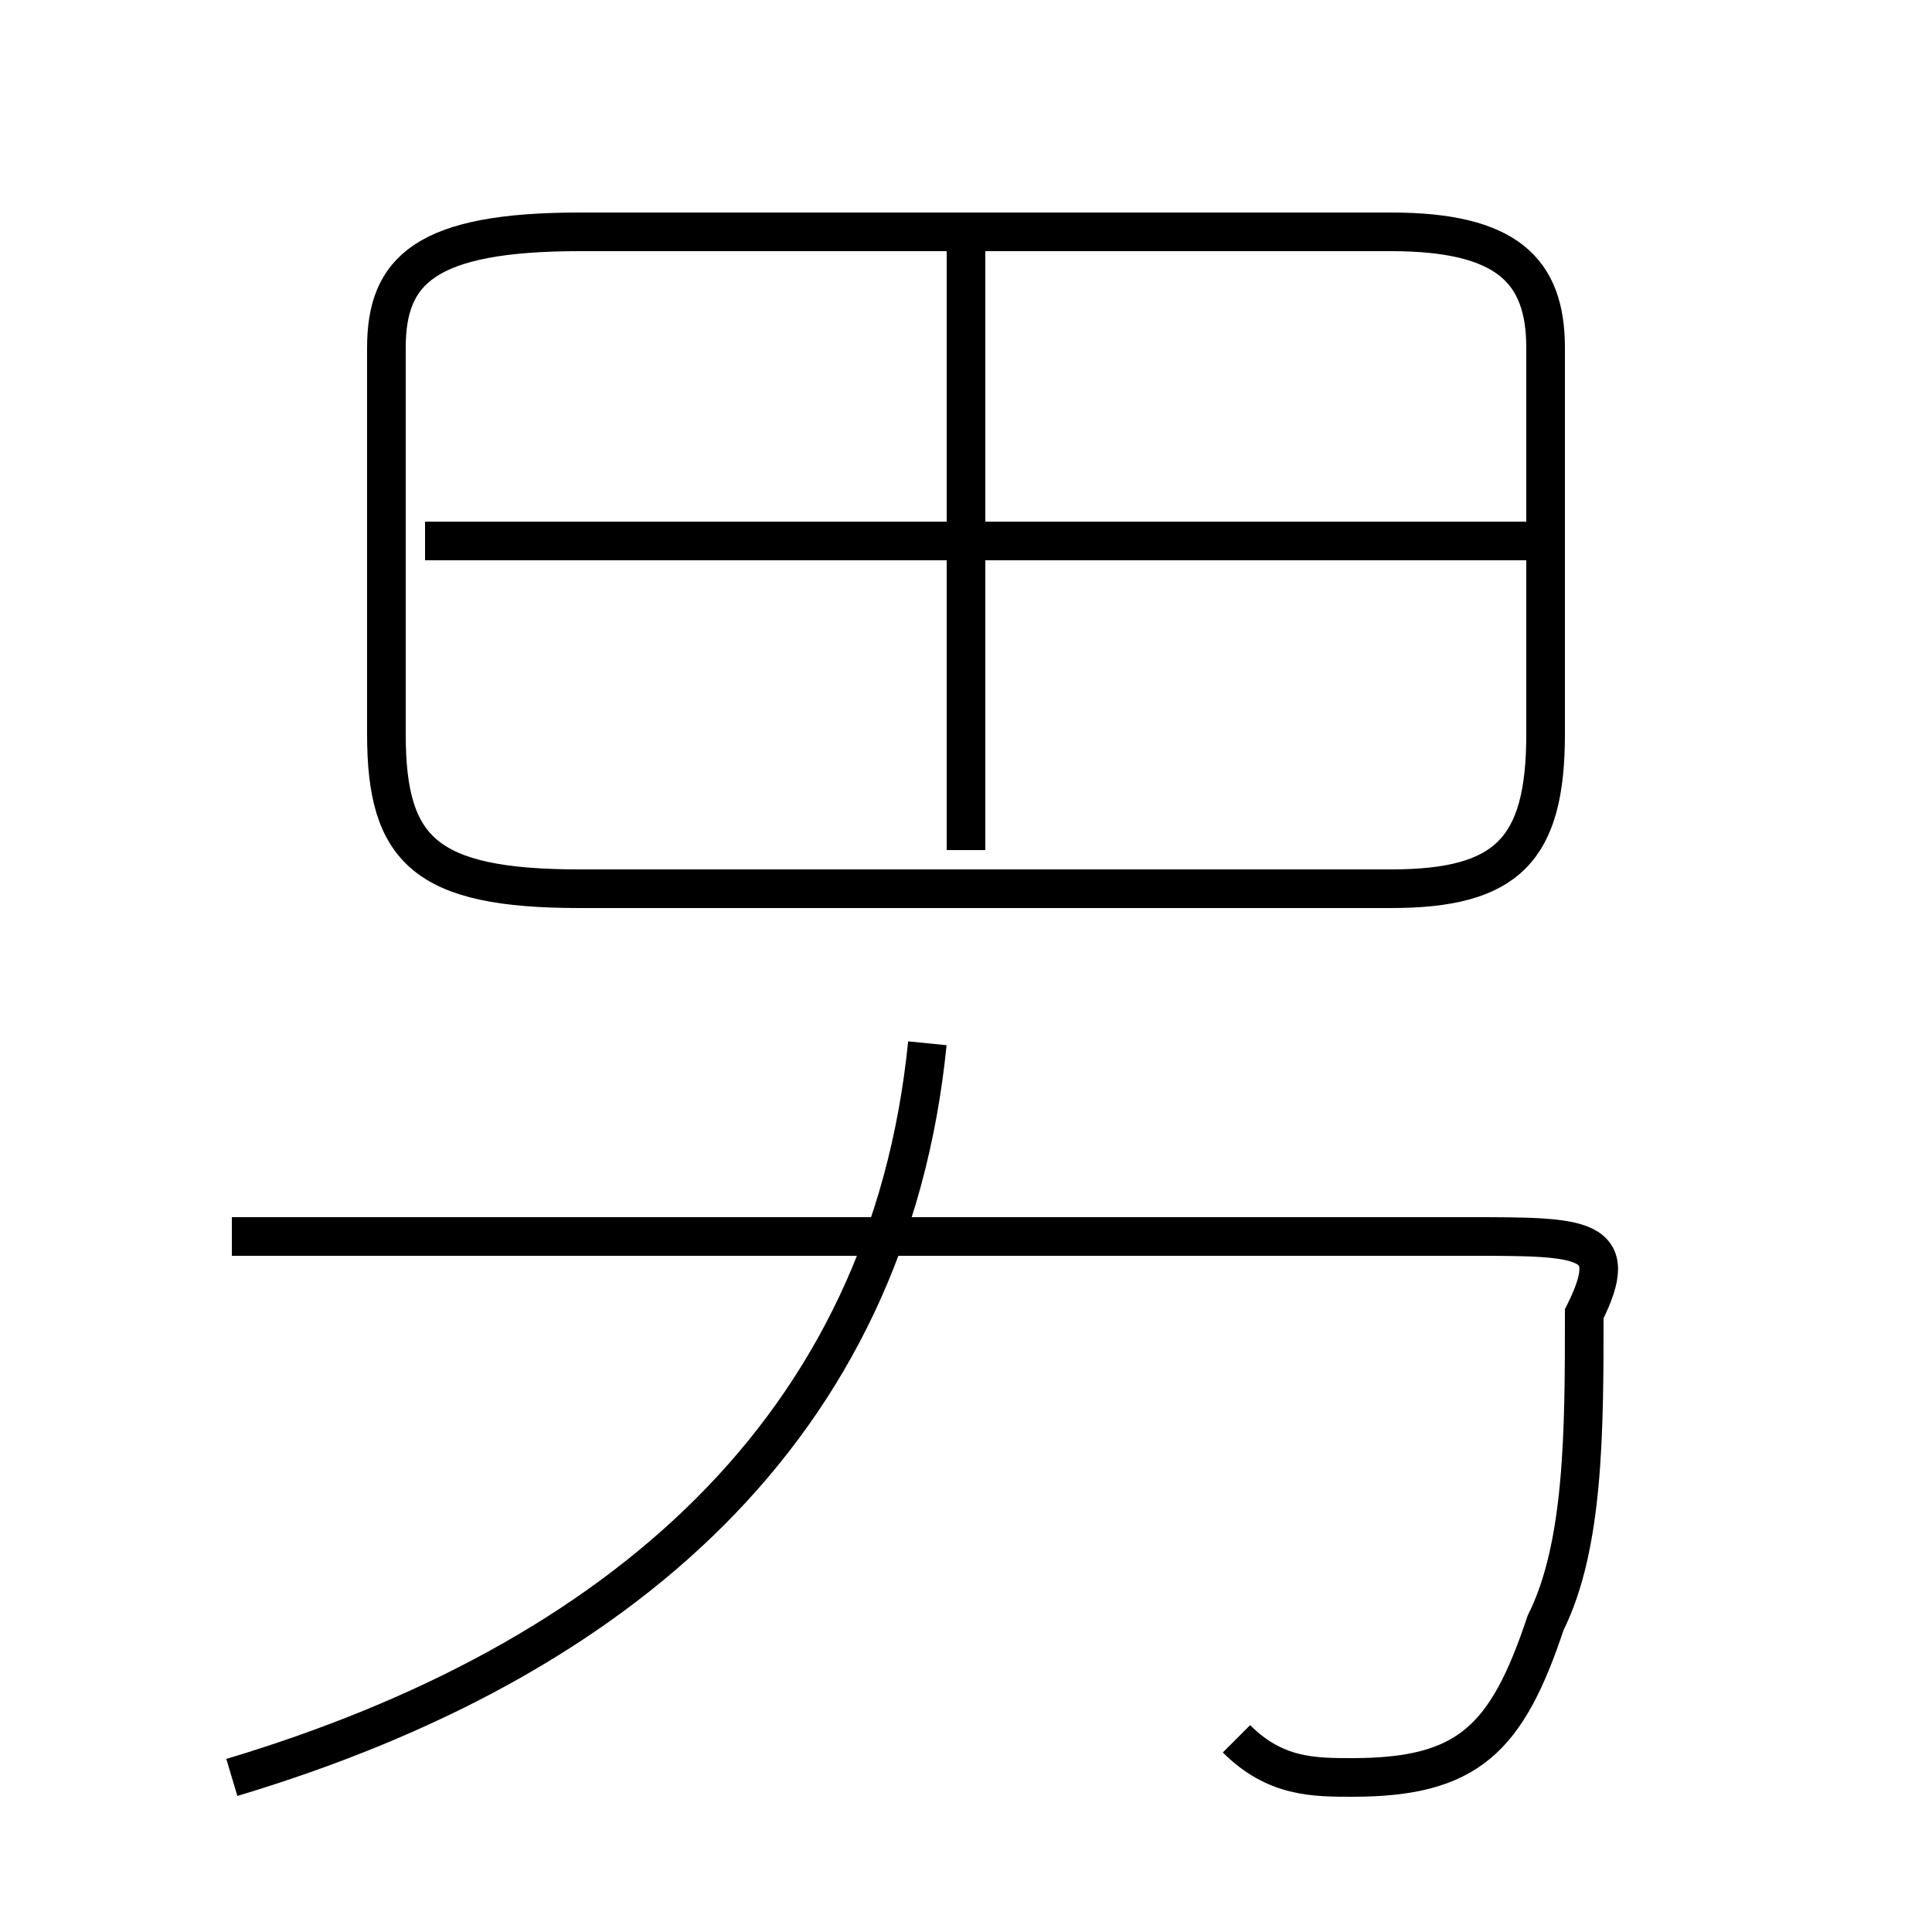 <?xml version='1.0' encoding='utf8'?>
<svg viewBox="0.0 -6.0 50.0 50.0" version="1.1" xmlns="http://www.w3.org/2000/svg">
<rect x="0.0" y="-6.0" width="50.0" height="50.0" fill="#808080" stroke="none"/>
<rect x="-1000" y="-1000" width="2000" height="2000" stroke="white" fill="white"/>
<g style="fill:white;stroke:#000000;  stroke-width:1">
<path d="M 32 1 C 33 2 34 2 35 2 C 38 2 39 1 40 -2 C 41 -4 41 -7 41 -10 C 42 -12 41 -12 38 -12 L 6 -12 M 6 2 C 16 -1 23 -7 24 -17 M 25 -22 L 25 -38 M 15 -21 L 36 -21 C 39 -21 40 -22 40 -25 L 40 -35 C 40 -37 39 -38 36 -38 L 15 -38 C 11 -38 10 -37 10 -35 L 10 -25 C 10 -22 11 -21 15 -21 Z M 40 -30 L 11 -30" transform="translate(0.0 38.0)" />
</g>
</svg>